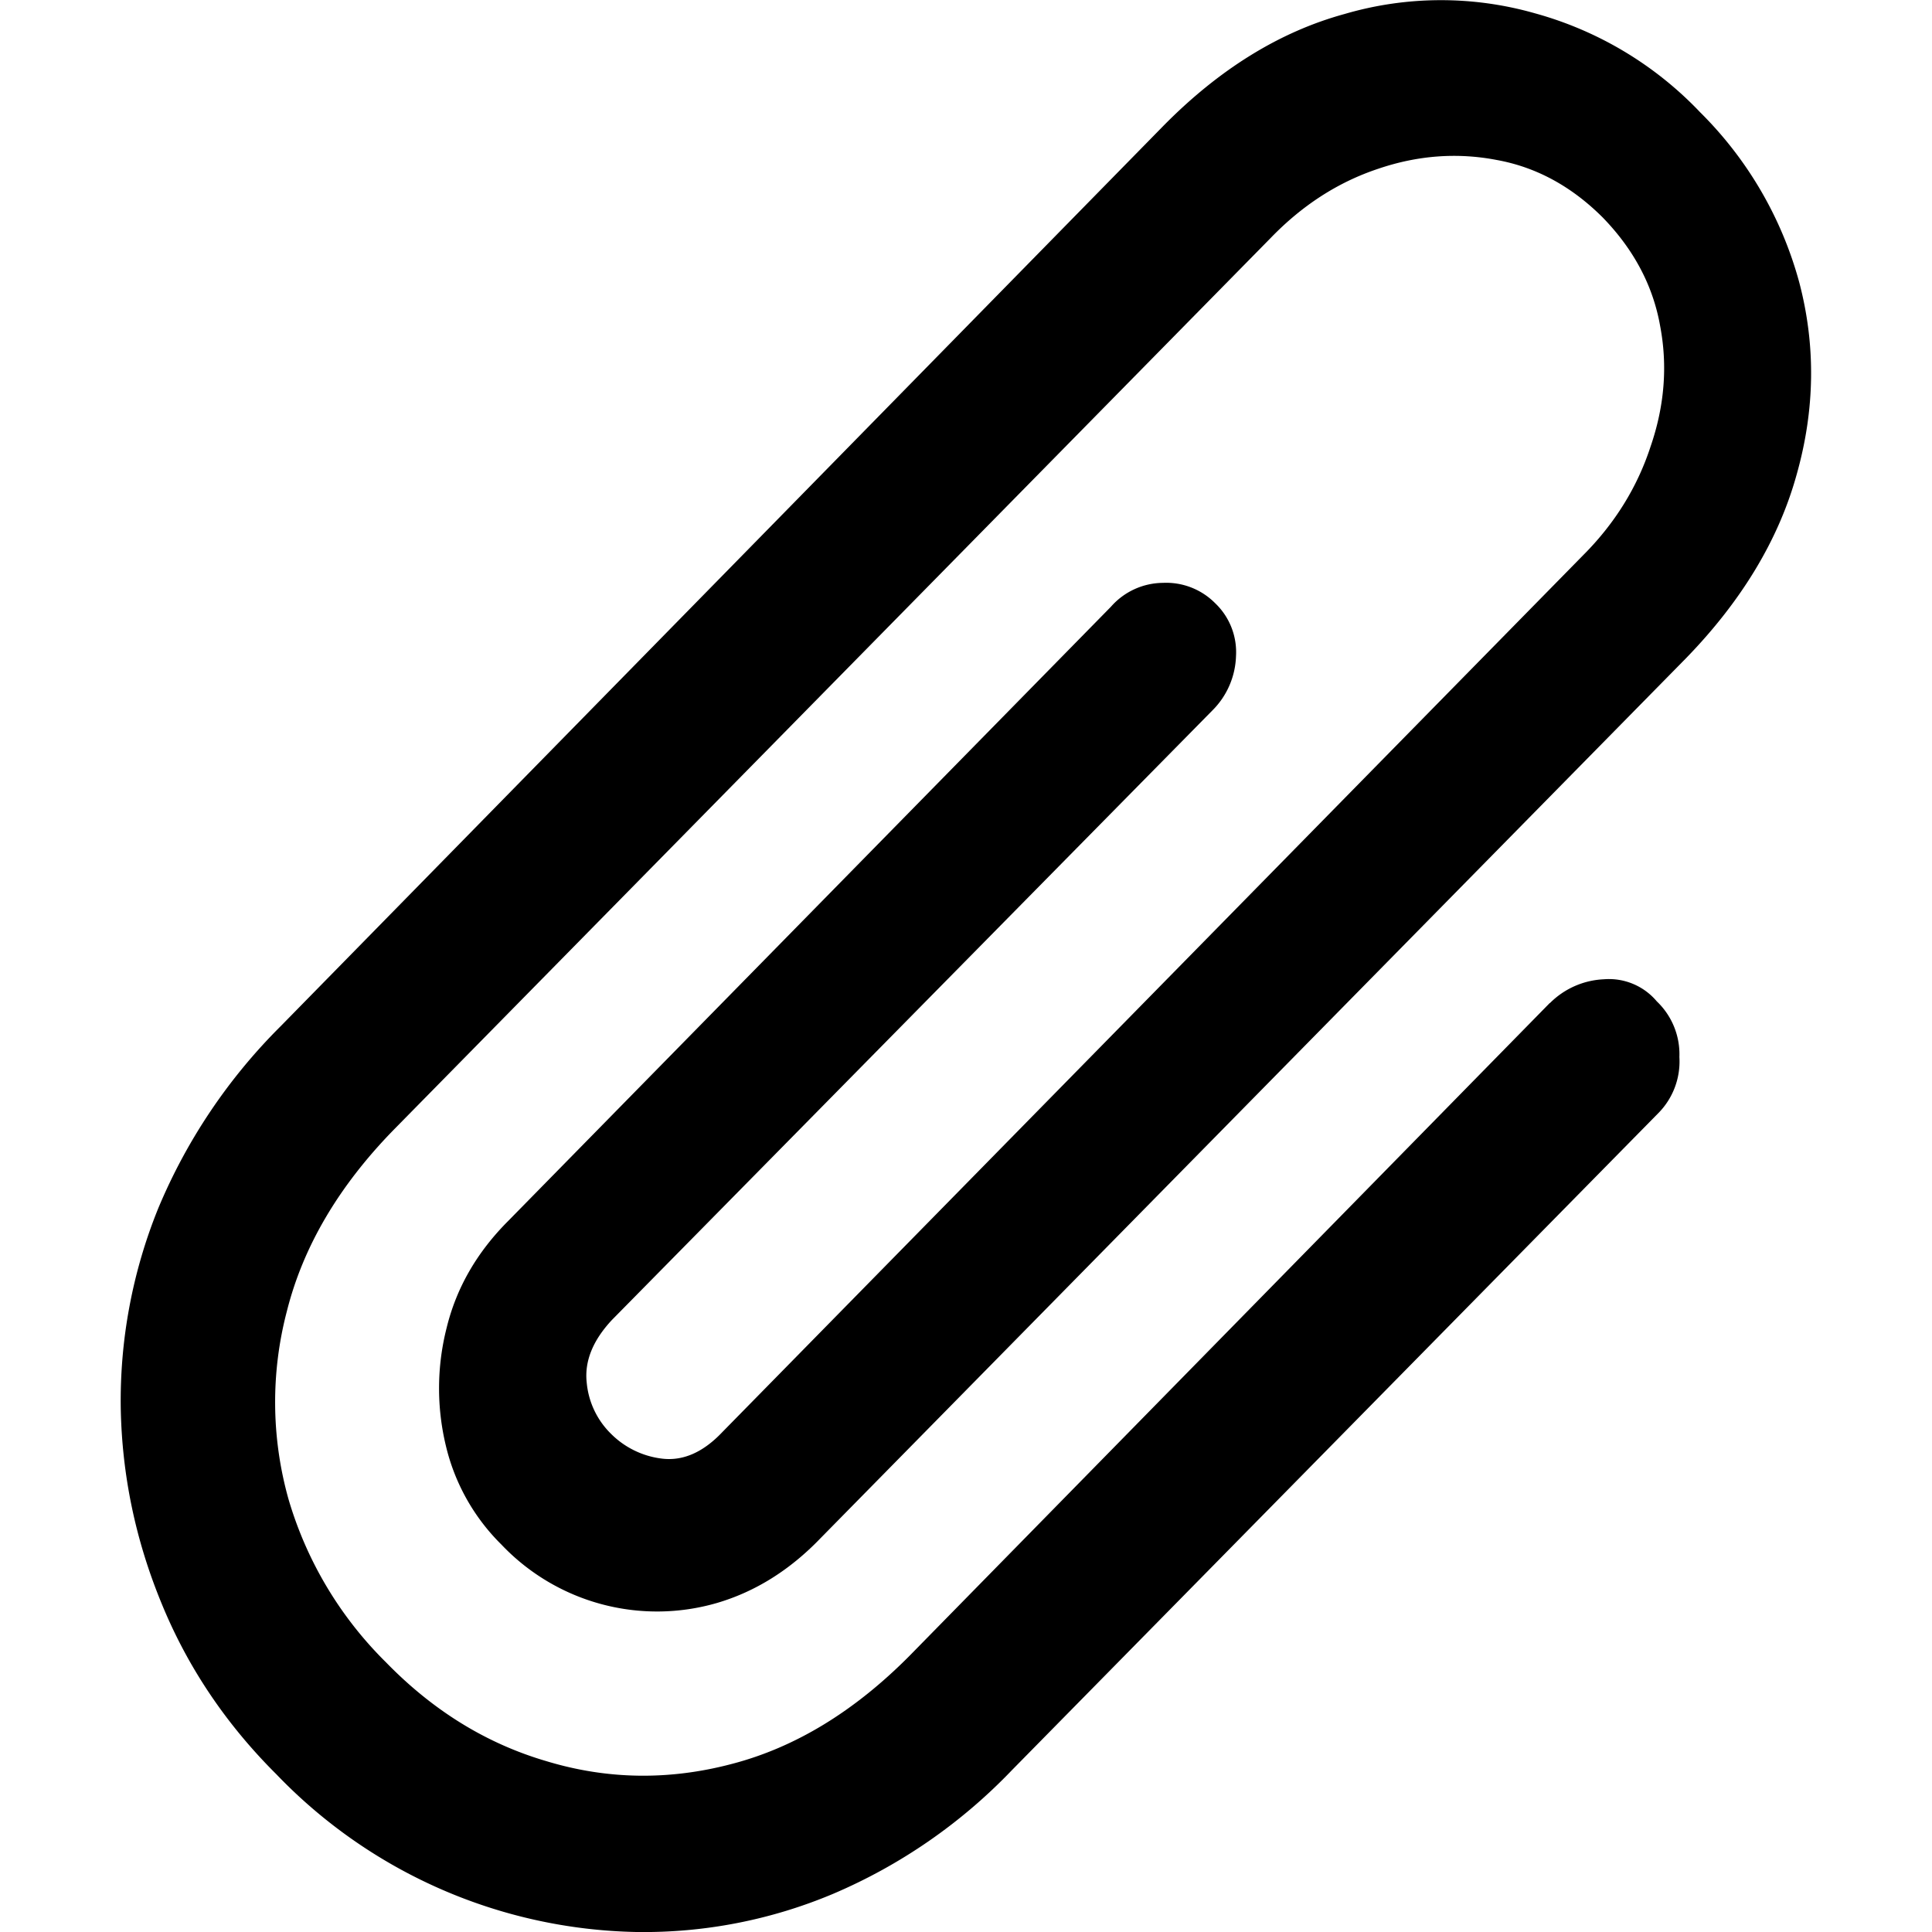<svg width="16" height="16" fill="none" xmlns="http://www.w3.org/2000/svg"><path d="M12.835 8.306 7.53 13.715c-.456.459-.946.757-1.469.893-.518.137-1.03.13-1.533-.022-.5-.146-.943-.42-1.332-.82a3.14 3.14 0 0 1-.806-1.348 2.968 2.968 0 0 1-.014-1.56c.134-.533.427-1.031.878-1.495l7.27-7.393c.26-.269.554-.46.886-.571.33-.113.66-.137.986-.074.326.059.619.218.878.477.26.268.417.569.475.9.062.328.036.66-.08.997-.11.337-.297.638-.56.901l-7.127 7.26c-.158.167-.324.24-.497.22a.717.717 0 0 1-.424-.205.68.68 0 0 1-.202-.424c-.02-.176.05-.35.209-.52l4.974-5.049a.663.663 0 0 0 .194-.447.56.56 0 0 0-.173-.44.57.57 0 0 0-.431-.168.579.579 0 0 0-.432.198L4.21 10.11c-.259.259-.43.554-.511.886a2.03 2.03 0 0 0-.007.975 1.7 1.7 0 0 0 .46.82 1.777 1.777 0 0 0 1.786.484c.316-.093.602-.271.856-.535l7.17-7.29c.46-.474.765-.98.914-1.516.154-.543.16-1.075.022-1.598A3.141 3.141 0 0 0 14.08.93a2.974 2.974 0 0 0-1.369-.82 2.837 2.837 0 0 0-1.576.006c-.537.147-1.039.457-1.504.93L2.325 8.498a4.66 4.66 0 0 0-1.015 1.51A4.24 4.24 0 0 0 1 11.661c.01.557.123 1.097.339 1.62.216.527.533.998.95 1.413A4.242 4.242 0 0 0 5.27 16a4.04 4.04 0 0 0 1.627-.315A4.473 4.473 0 0 0 8.38 14.66l5.356-5.444a.608.608 0 0 0 .172-.462.604.604 0 0 0-.187-.461.517.517 0 0 0-.439-.183.673.673 0 0 0-.446.197Z" fill="currentColor"/></svg>